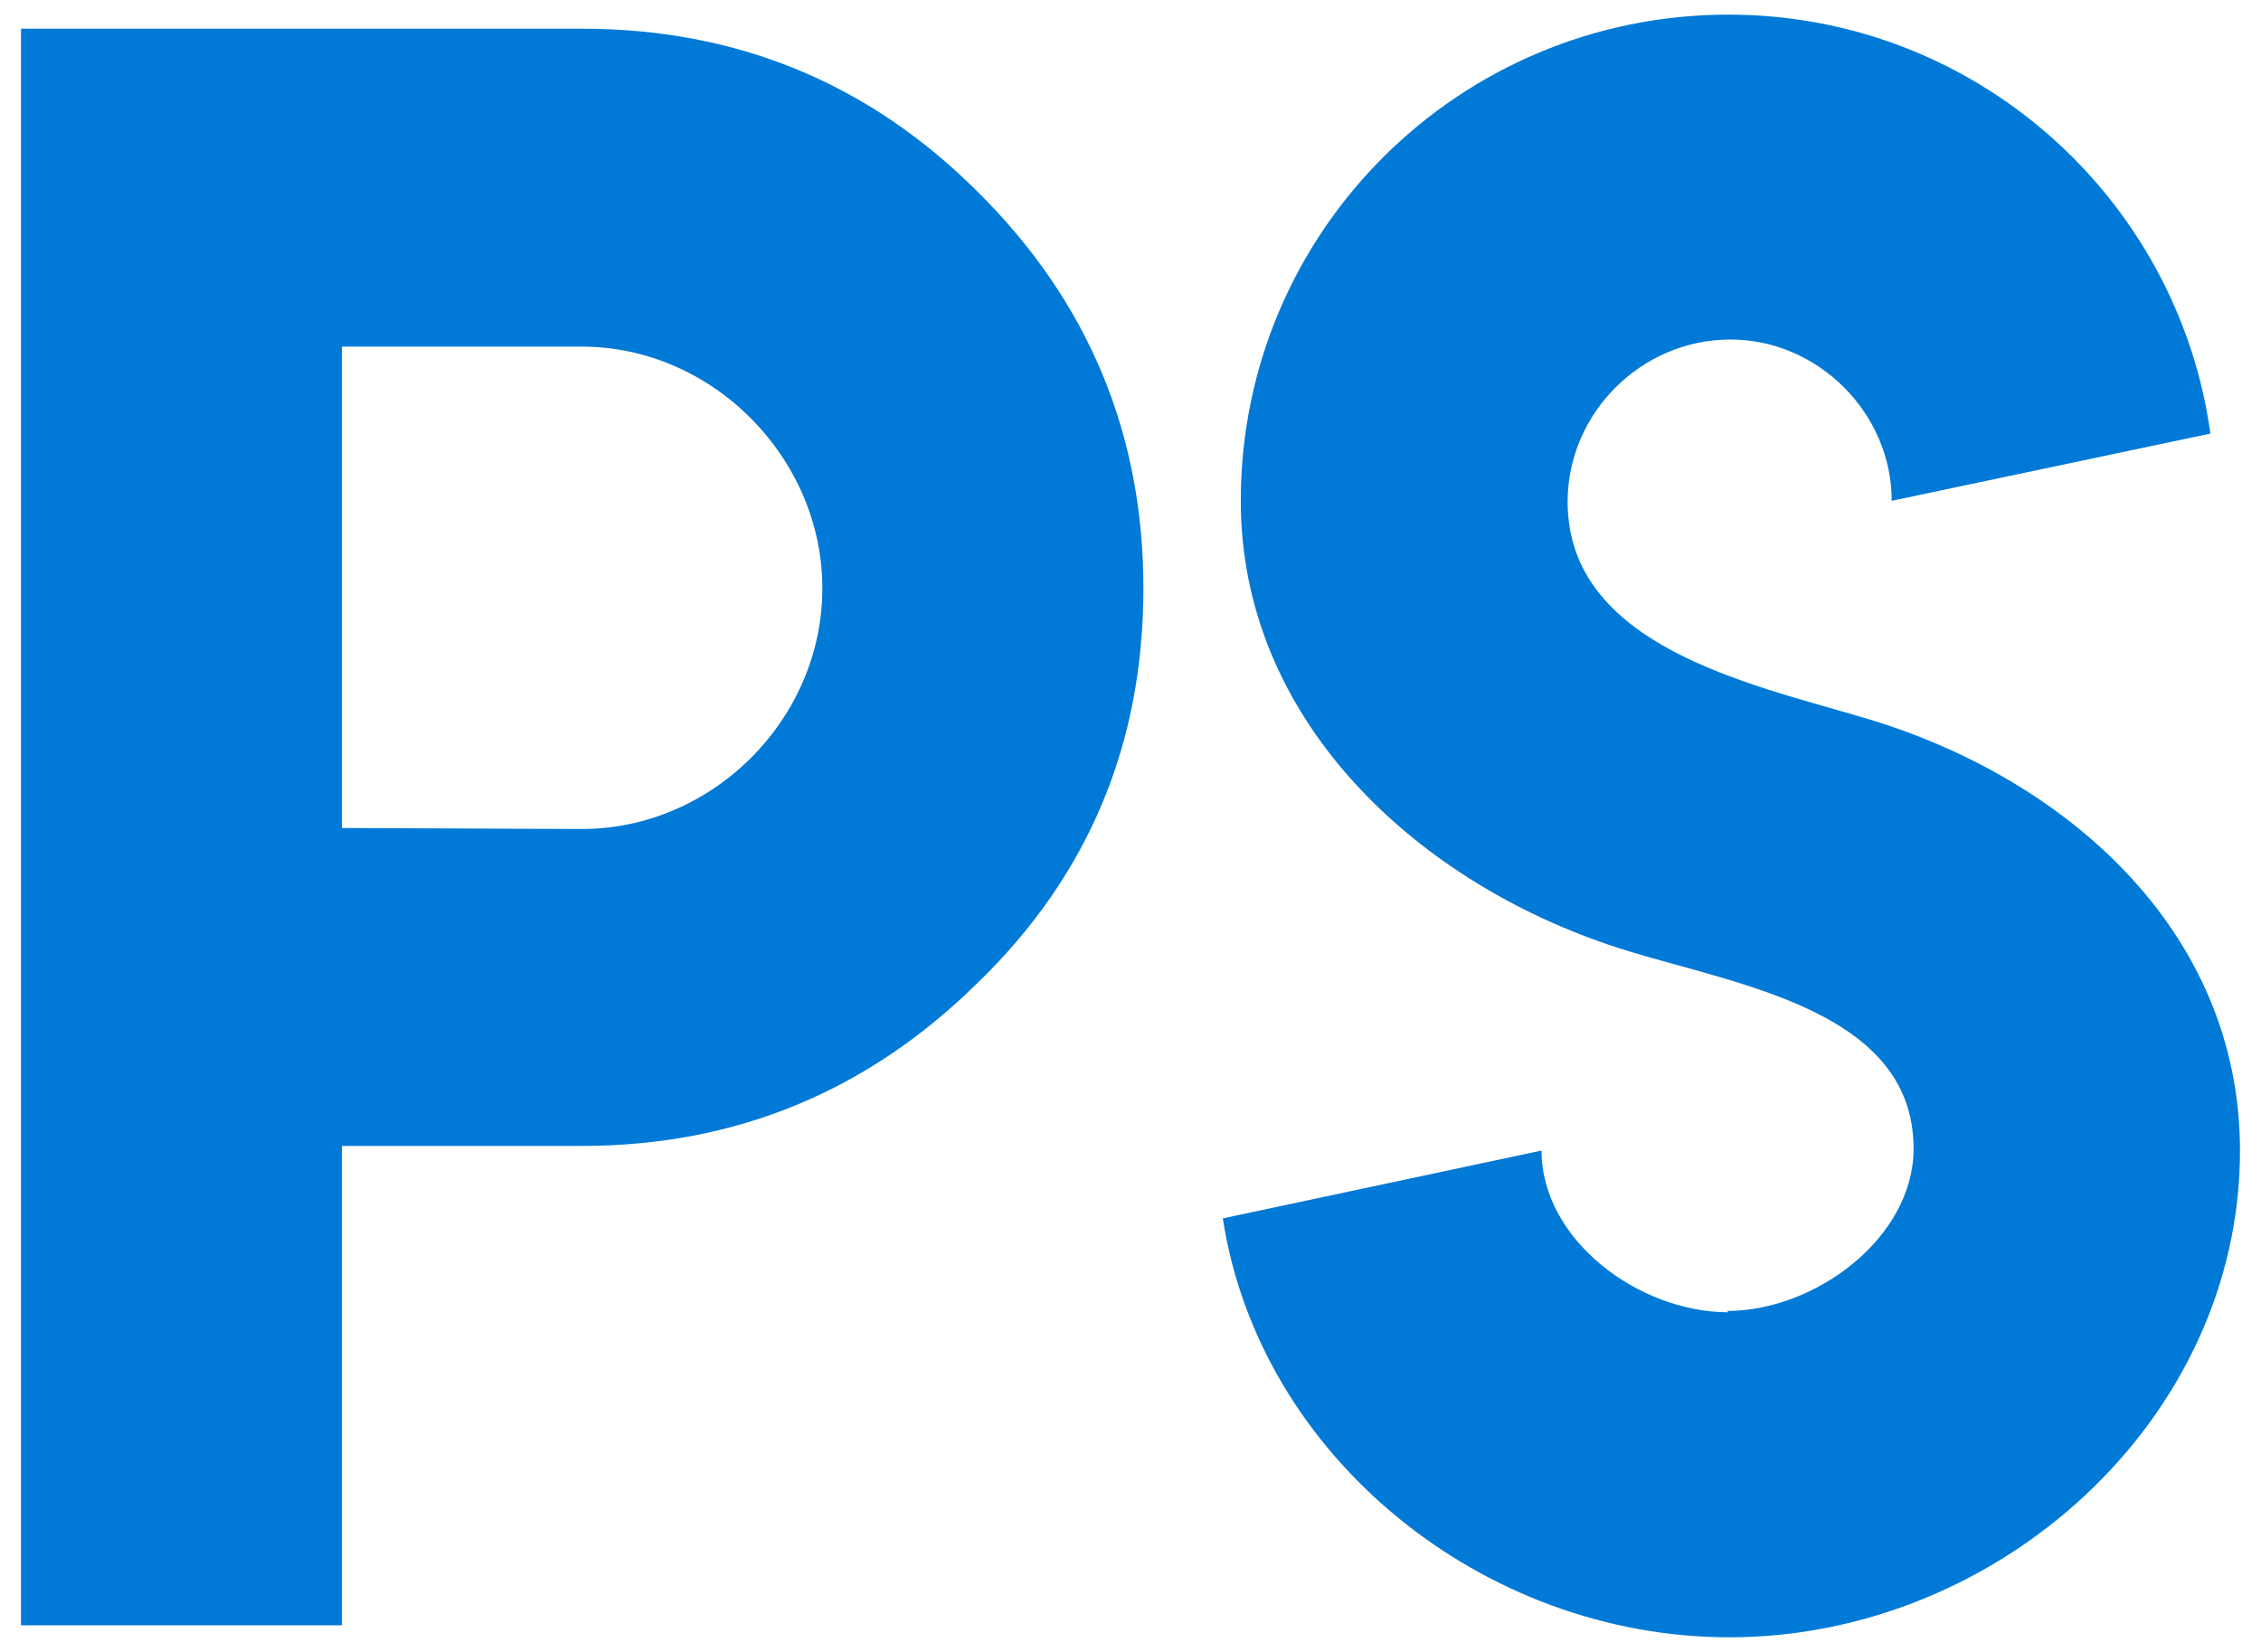 <?xml version="1.0" encoding="utf-8"?>
<!-- Generator: Adobe Illustrator 25.2.0, SVG Export Plug-In . SVG Version: 6.00 Build 0)  -->
<svg version="1.1" id="Capa_1" xmlns="http://www.w3.org/2000/svg" xmlns:xlink="http://www.w3.org/1999/xlink" x="0px" y="0px"
	 viewBox="0 0 156 114" style="enable-background:new 0 0 156 114;" xml:space="preserve">
<style type="text/css">
	.st0{fill:#0079D7;}
</style>
<g>
	<g>
		<path class="st0" d="M1.45,79.08V1.98h38.69c10.71,0,19.82,3.76,27.34,11.28c7.61,7.56,11.41,16.68,11.41,27.34
			c0,10.75-3.8,19.82-11.41,27.2c-7.61,7.52-16.72,11.28-27.34,11.28H23.59v33.08H1.45V79.08z M40.14,23.92H23.59v33.22l16.54,0.07
			c9.06,0,16.61-7.6,16.61-16.61C56.74,31.6,49.16,23.92,40.14,23.92z"/>
		<path class="st0" d="M119.16,90.47c6.12,0,12.87-5.08,12.87-11.2c0-10.06-13.5-11.46-21.12-14.1
			c-13.43-4.58-25.3-15.61-25.3-30.61c0-18.58,15.07-33.55,33.65-33.55c16.94,0,30.98,12.57,33.25,28.91l-21.99,4.64
			c0-6.05-5.08-11.13-11.13-11.13c-6.15,0-11.23,5.08-11.23,11.2c0,9.93,12.56,12.56,20.22,14.84c13.9,4.01,26.17,14.6,26.17,29.94
			c0,18.58-16.68,33.58-35.22,33.58c-17.04,0-32.45-12.5-34.96-28.91l21.99-4.68c0,6.15,6.68,11.16,12.9,11.16L119.16,90.47z"/>
	</g>
</g>
</svg>
